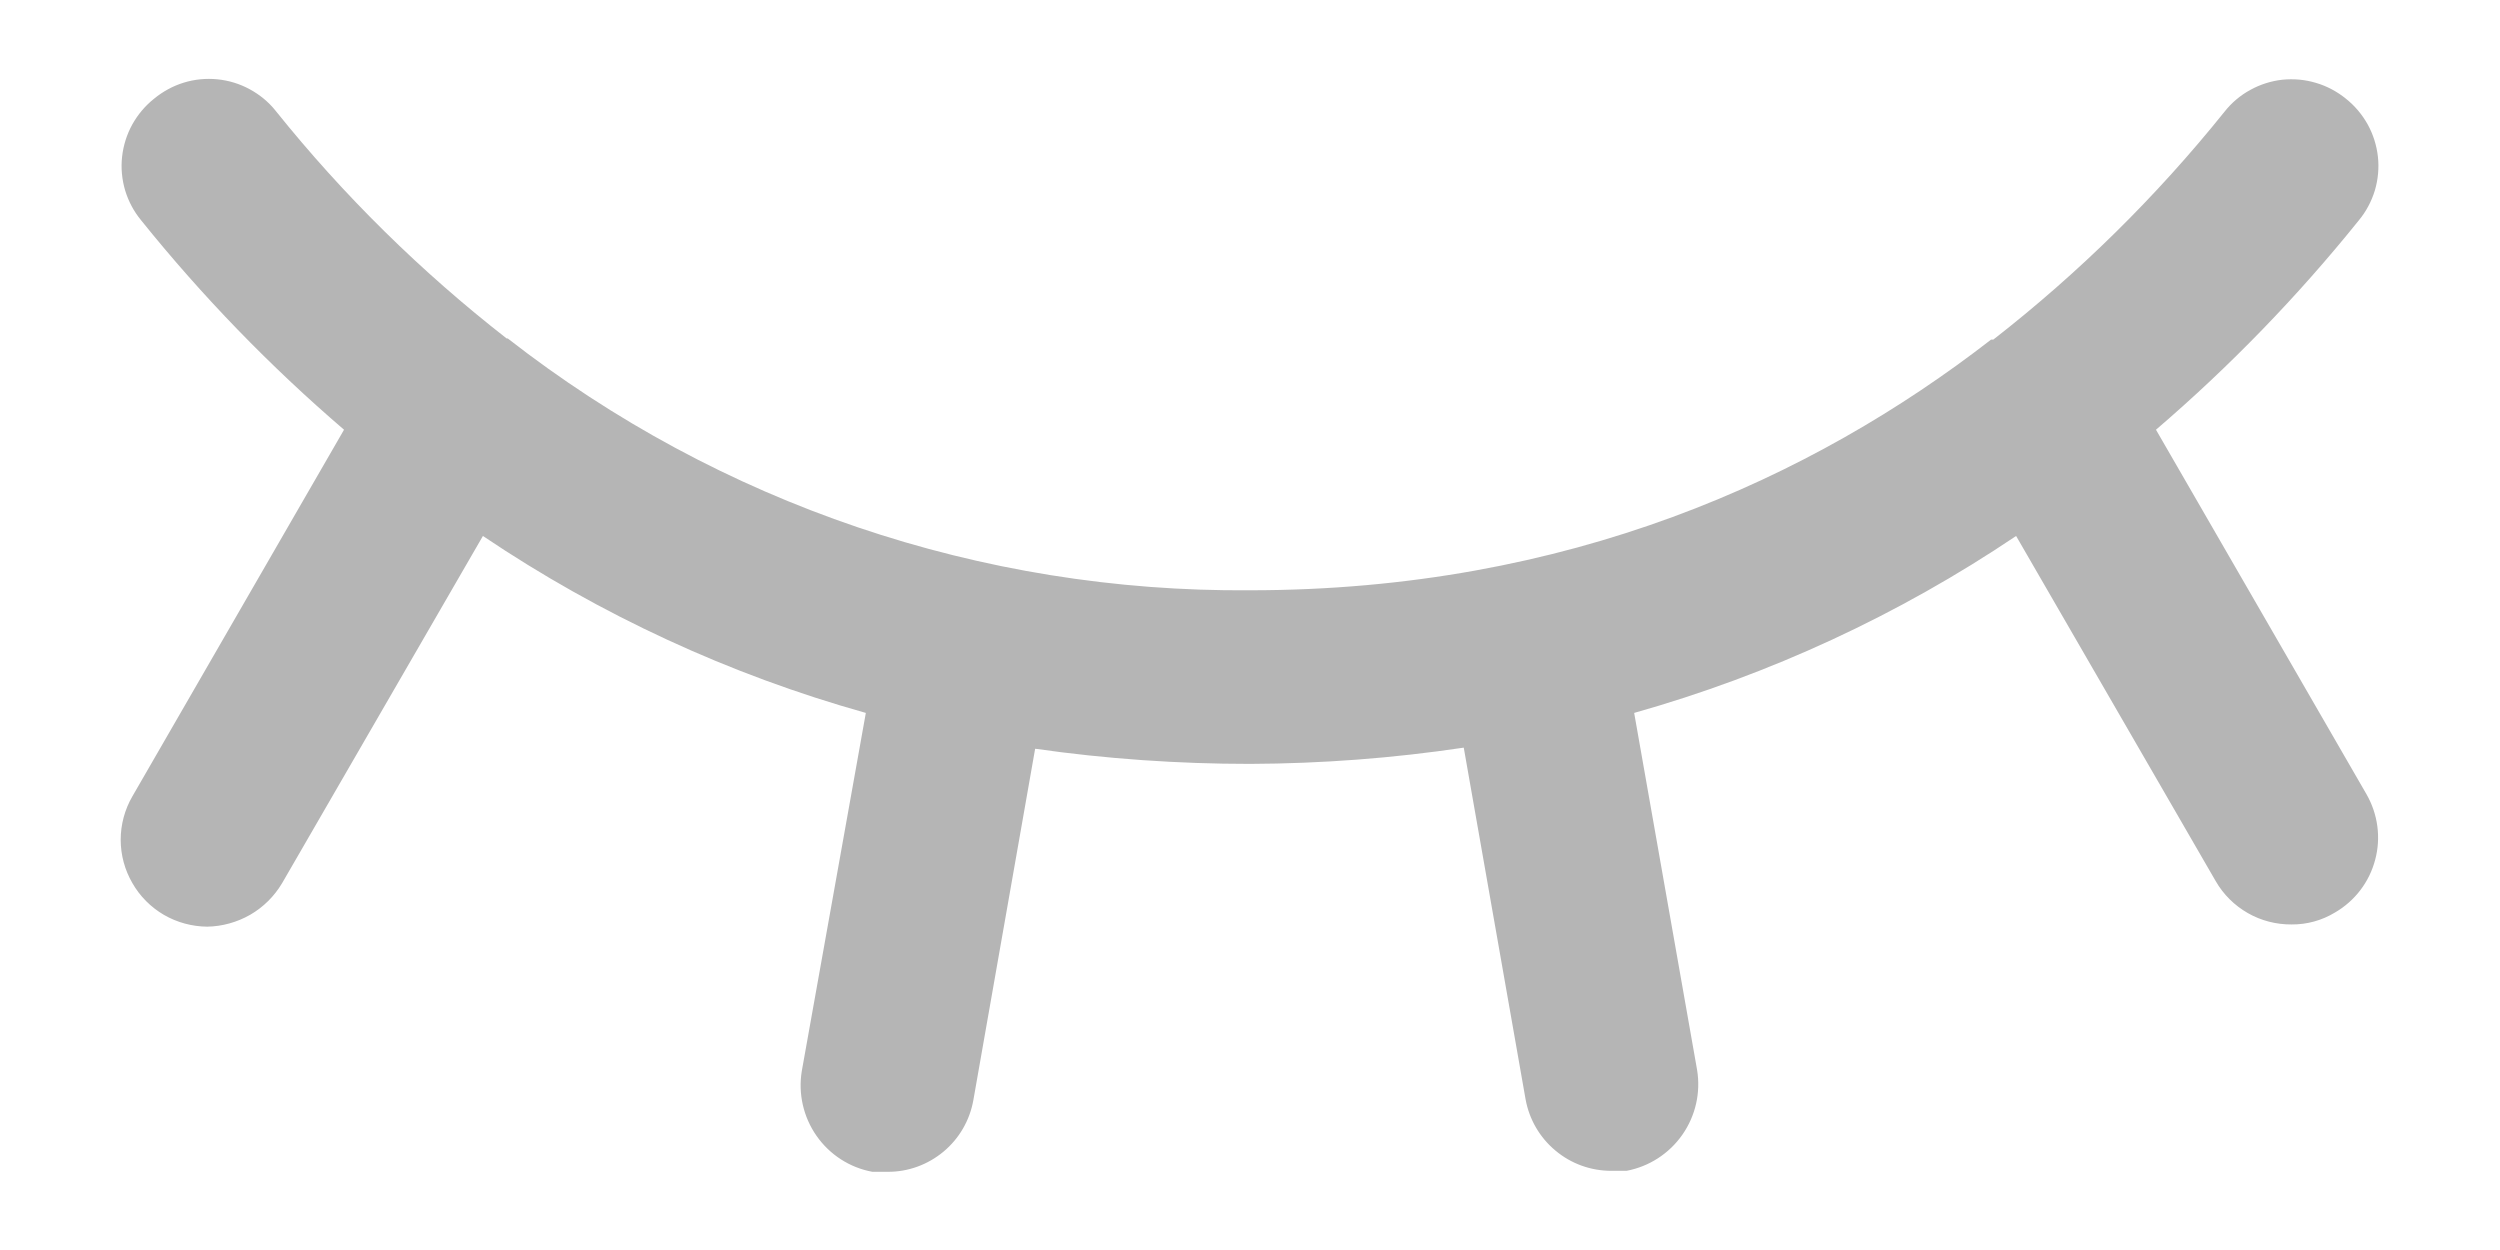 <svg width="18" height="9" viewBox="0 0 18 9" fill="none" xmlns="http://www.w3.org/2000/svg">
<path d="M17.039 5.719C17.121 5.862 17.144 6.032 17.101 6.191C17.059 6.351 16.955 6.487 16.812 6.57C16.718 6.627 16.61 6.657 16.5 6.656C16.389 6.657 16.28 6.629 16.184 6.574C16.088 6.519 16.008 6.44 15.953 6.344L14.516 3.859C13.672 4.427 12.744 4.857 11.766 5.133L12.219 7.703C12.246 7.867 12.208 8.034 12.113 8.17C12.018 8.306 11.874 8.399 11.711 8.43H11.602C11.454 8.43 11.312 8.379 11.199 8.284C11.086 8.19 11.01 8.059 10.984 7.914L10.539 5.383C10.03 5.459 9.515 5.498 9 5.5C8.482 5.5 7.965 5.464 7.453 5.391L7.008 7.922C6.982 8.067 6.906 8.198 6.793 8.292C6.68 8.386 6.538 8.438 6.391 8.437H6.281C6.118 8.407 5.974 8.314 5.879 8.178C5.784 8.042 5.746 7.874 5.773 7.711L6.234 5.133C5.253 4.858 4.322 4.428 3.477 3.859L2.031 6.359C1.975 6.453 1.897 6.531 1.802 6.586C1.708 6.64 1.601 6.67 1.492 6.672C1.383 6.671 1.275 6.642 1.18 6.587C1.086 6.532 1.007 6.453 0.953 6.358C0.898 6.263 0.869 6.156 0.869 6.046C0.869 5.937 0.898 5.829 0.953 5.734L2.477 3.094C1.944 2.637 1.455 2.132 1.016 1.586C0.964 1.523 0.925 1.45 0.901 1.371C0.878 1.293 0.87 1.21 0.879 1.129C0.888 1.047 0.913 0.968 0.952 0.897C0.992 0.825 1.045 0.762 1.109 0.711C1.172 0.659 1.245 0.619 1.323 0.595C1.401 0.571 1.483 0.563 1.565 0.571C1.646 0.579 1.725 0.603 1.797 0.642C1.869 0.681 1.933 0.733 1.984 0.797C2.473 1.407 3.032 1.957 3.648 2.437H3.656C5.182 3.628 7.065 4.266 9 4.25C11.289 4.25 13.047 3.445 14.336 2.445H14.352C14.968 1.965 15.527 1.414 16.016 0.805C16.067 0.74 16.13 0.687 16.201 0.648C16.273 0.608 16.352 0.583 16.433 0.574C16.515 0.566 16.597 0.573 16.676 0.597C16.754 0.62 16.827 0.659 16.891 0.711C16.955 0.762 17.008 0.825 17.048 0.897C17.087 0.968 17.112 1.047 17.121 1.129C17.13 1.21 17.122 1.293 17.099 1.371C17.075 1.45 17.036 1.523 16.984 1.586C16.545 2.132 16.056 2.637 15.523 3.094L17.039 5.719Z" fill="#B5B5B5"/>
</svg>
